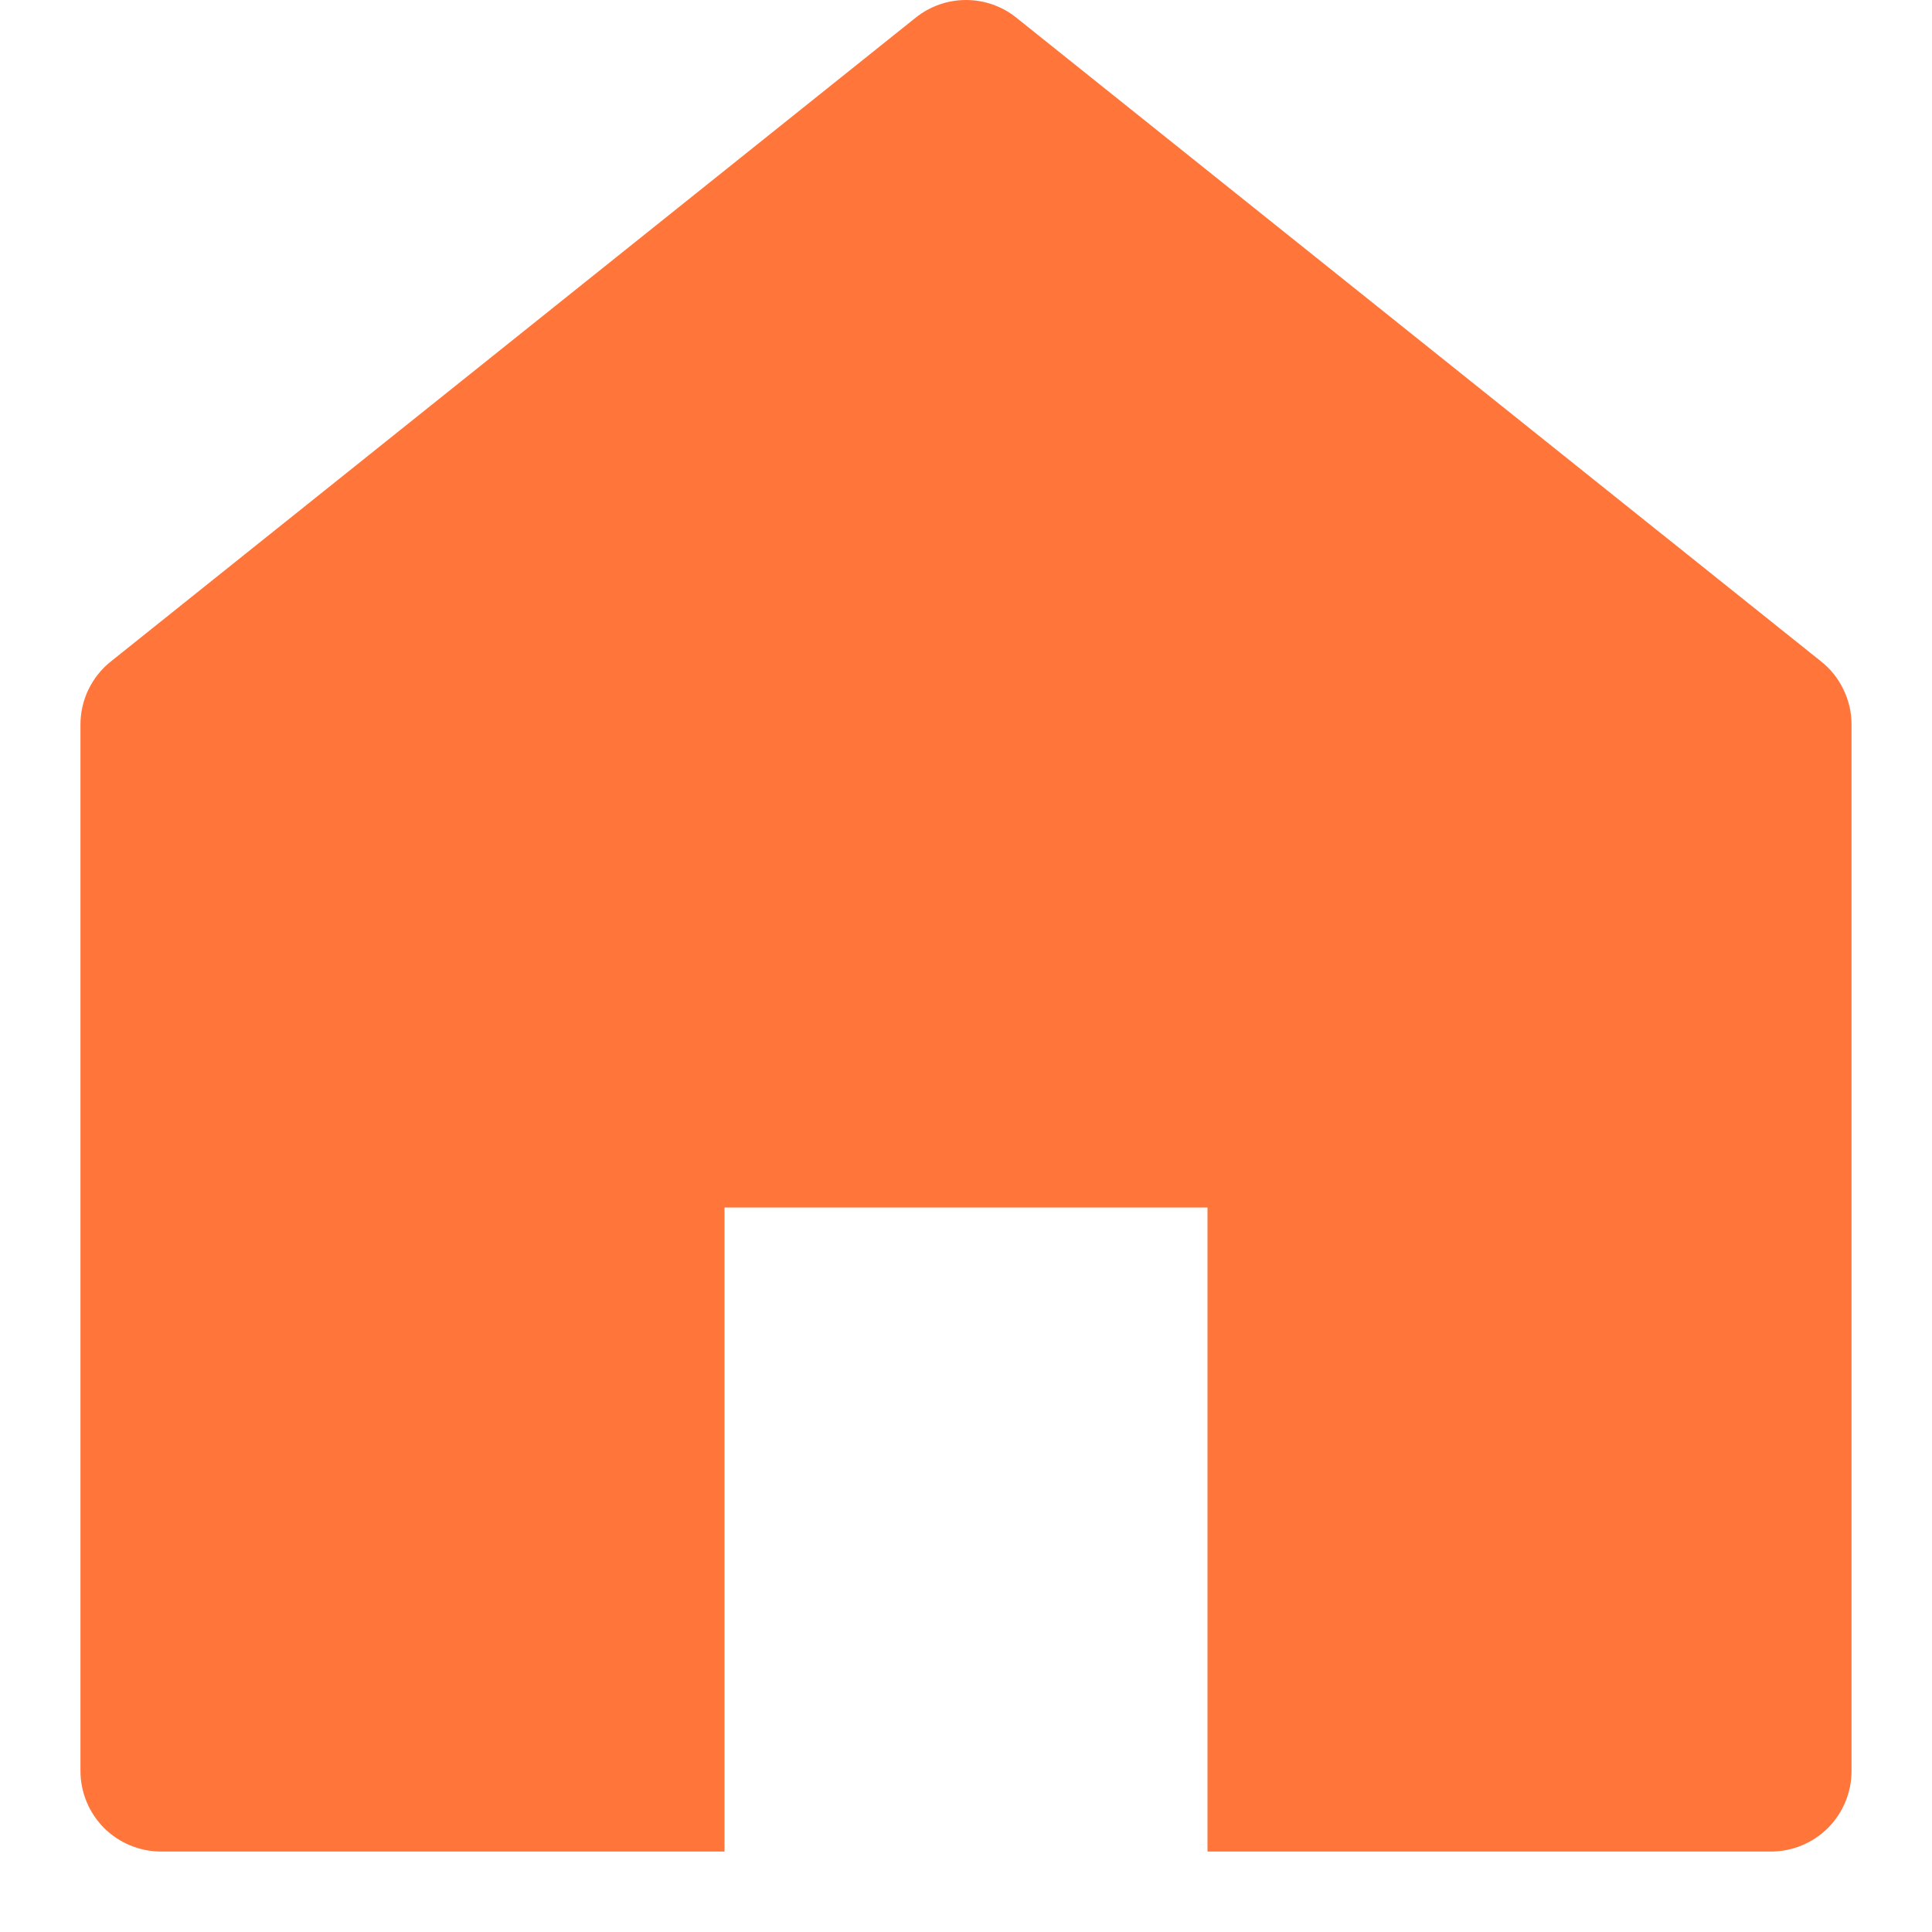 <svg width="20" height="20" viewBox="0 0 20 20" fill="none" xmlns="http://www.w3.org/2000/svg">
<g clip-path="url(#clip0)">
<path d="M18.854 6.849L10.521 0.183C10.373 0.064 10.189 -0 10 -0C9.811 -0 9.627 0.064 9.479 0.183L1.146 6.849C1.048 6.927 0.97 7.026 0.915 7.139C0.861 7.252 0.833 7.375 0.833 7.5V18.333C0.833 18.554 0.921 18.766 1.077 18.923C1.234 19.079 1.446 19.167 1.667 19.167H7.5V12.5H12.5V19.167H18.333C18.554 19.167 18.766 19.079 18.923 18.923C19.079 18.766 19.167 18.554 19.167 18.333V7.5C19.167 7.375 19.139 7.252 19.084 7.139C19.03 7.026 18.952 6.927 18.854 6.849Z" fill="#FF753A"/>
</g>
<defs>
<clipPath id="clip0">
<rect width="20" height="20" fill="white"/>
</clipPath>
</defs>
</svg>
